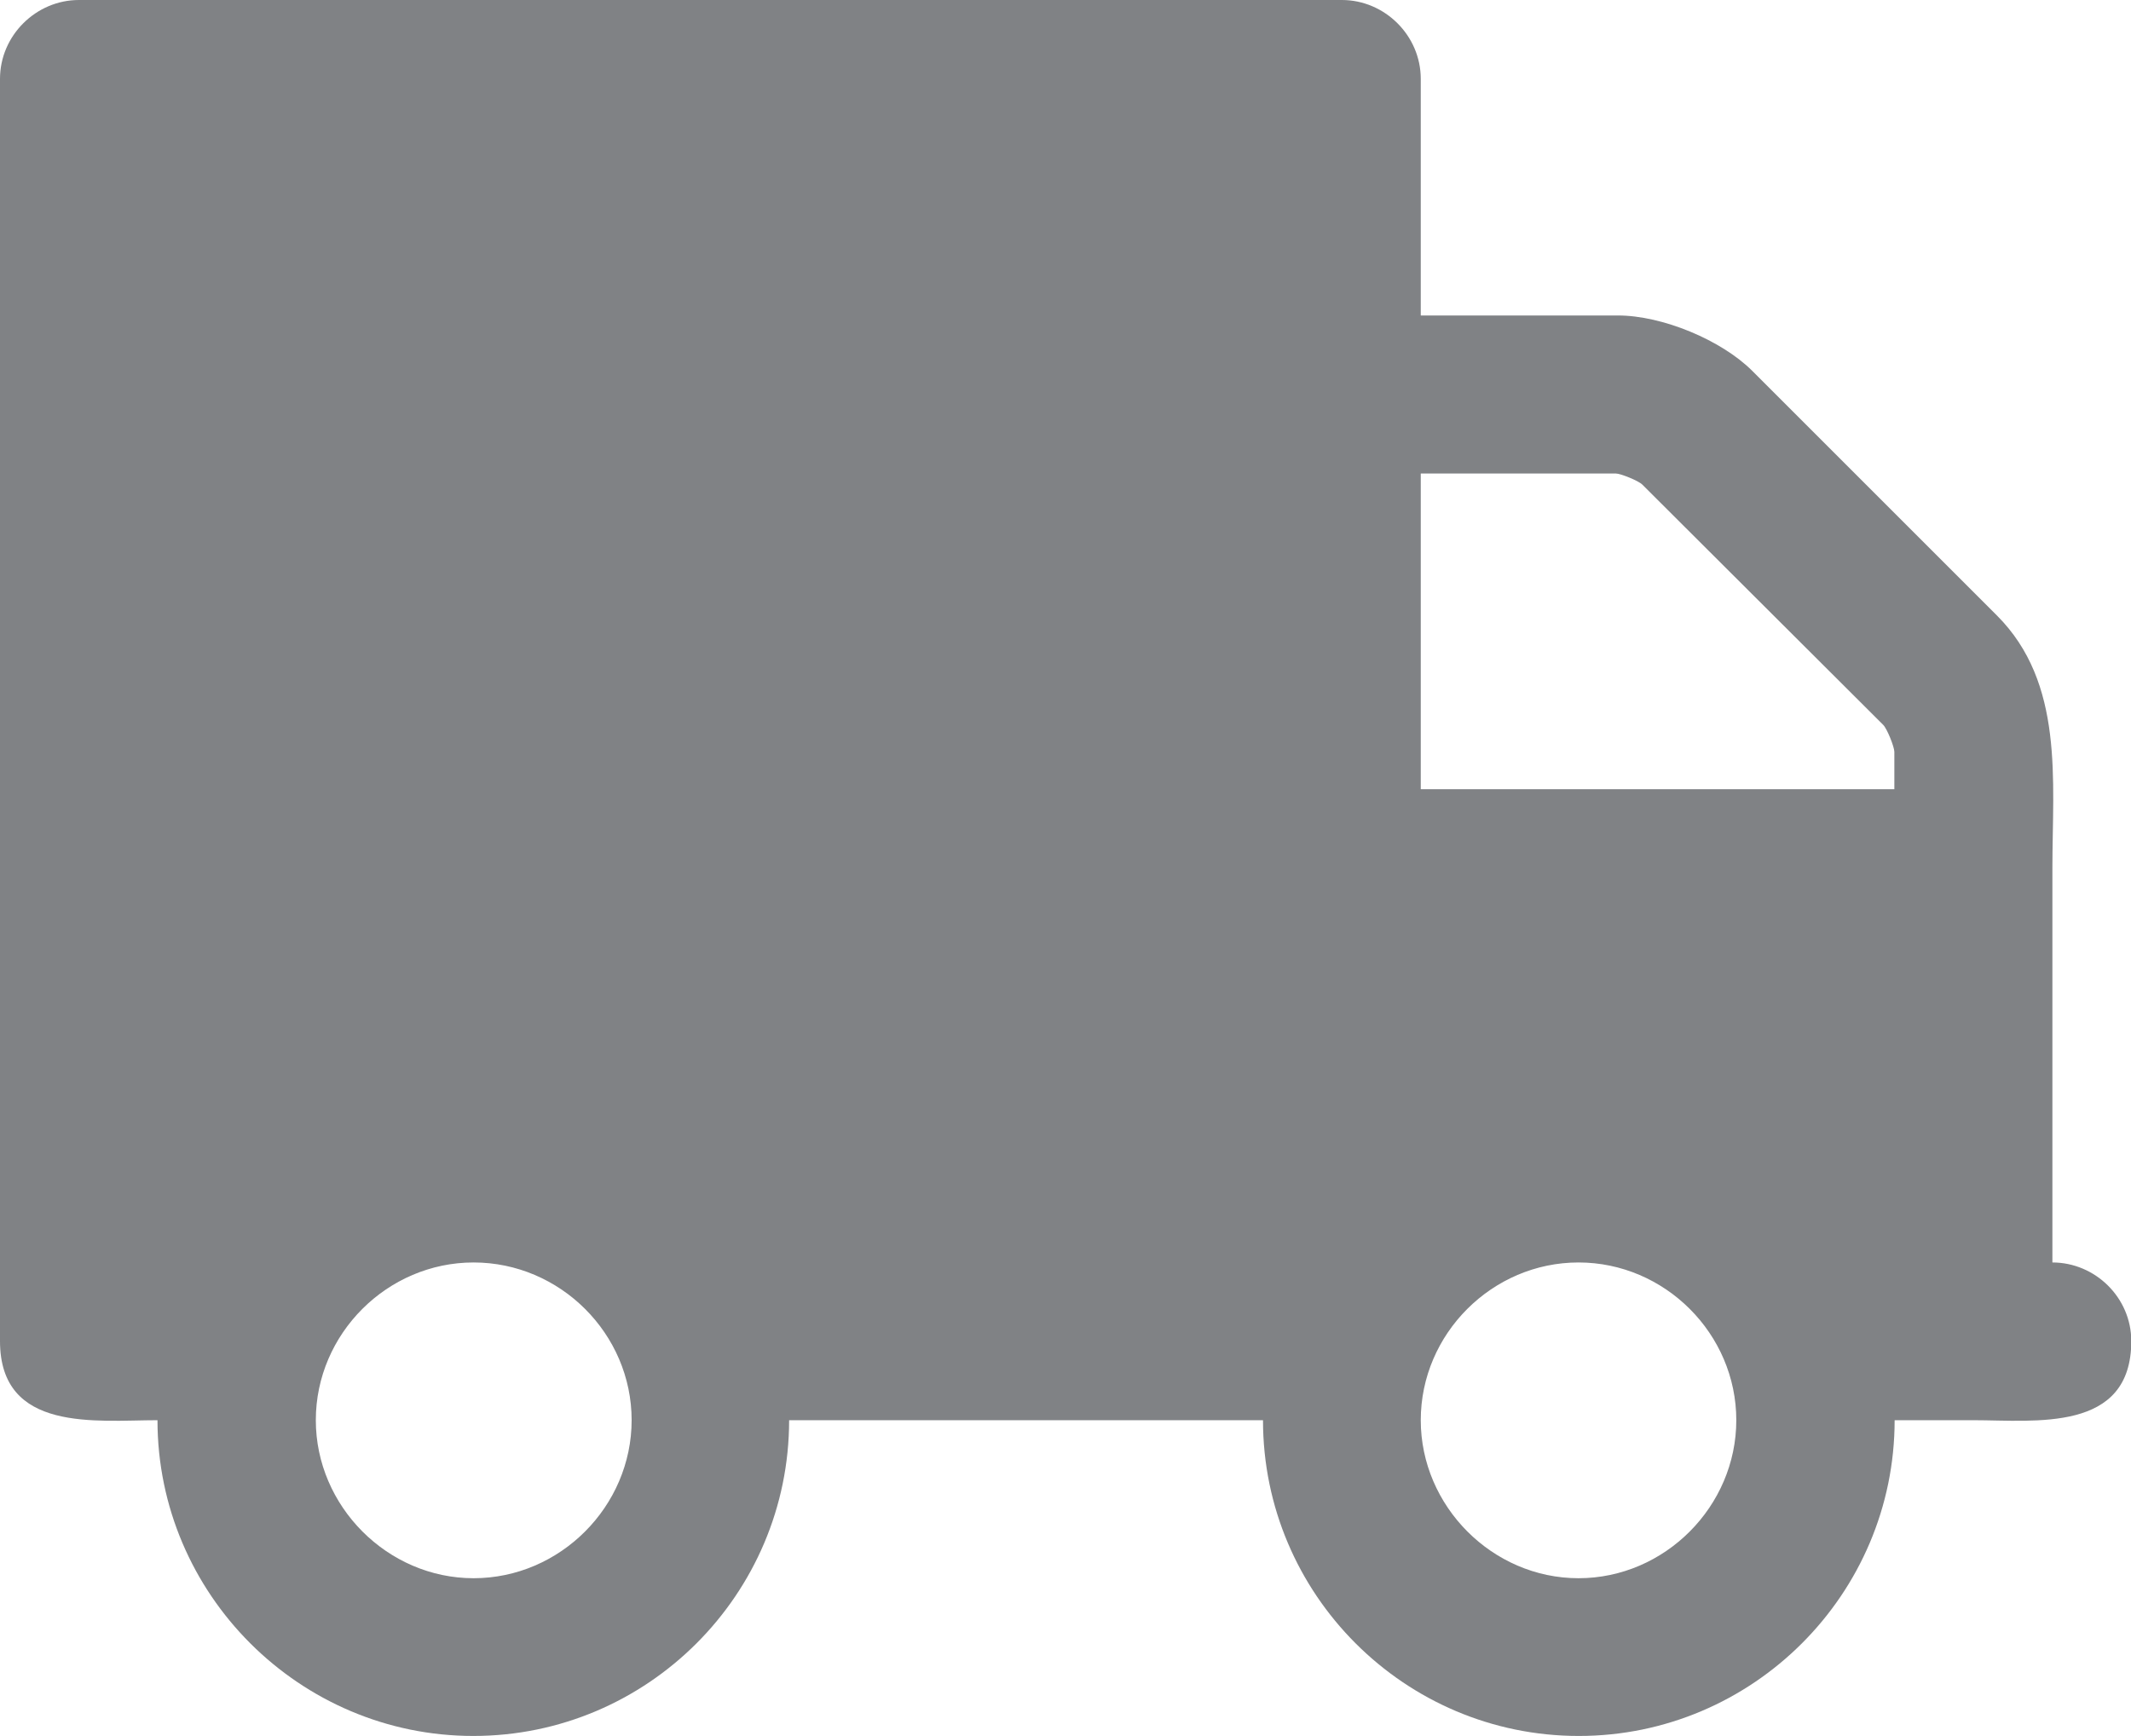 <?xml version="1.0" encoding="utf-8"?>
<!-- Generator: Adobe Illustrator 16.0.0, SVG Export Plug-In . SVG Version: 6.00 Build 0)  -->
<!DOCTYPE svg PUBLIC "-//W3C//DTD SVG 1.1//EN" "http://www.w3.org/Graphics/SVG/1.1/DTD/svg11.dtd">
<svg version="1.1" id="Layer_1" xmlns="http://www.w3.org/2000/svg" xmlns:xlink="http://www.w3.org/1999/xlink" x="0px" y="0px"
	 width="7.564px" height="6.163px" viewBox="0 0 7.564 6.163" enable-background="new 0 0 7.564 6.163" xml:space="preserve">
<g>
	<path fill="#808285" d="M0,0.28C0,0.126,0.128,0,0.28,0h4.483c0.152,0,0.28,0.126,0.28,0.28v0.84h0.7
		c0.157,0,0.367,0.087,0.477,0.197l0.868,0.868c0.24,0.24,0.197,0.586,0.197,0.896v1.401c0.152,0,0.28,0.125,0.28,0.279
		c0,0.326-0.341,0.281-0.56,0.281h-0.28c0,0.618-0.504,1.121-1.121,1.121c-0.618,0-1.121-0.503-1.121-1.121H2.801
		c0,0.618-0.503,1.121-1.121,1.121c-0.616,0-1.121-0.503-1.121-1.121C0.342,5.042,0,5.087,0,4.761V0.28z M6.724,2.801V2.669
		c0-0.017-0.026-0.083-0.04-0.096L5.83,1.721C5.817,1.707,5.752,1.681,5.735,1.681H5.043v1.121H6.724z M5.043,5.042
		c0,0.305,0.254,0.561,0.56,0.561s0.56-0.255,0.56-0.561c0-0.307-0.254-0.56-0.56-0.56S5.043,4.735,5.043,5.042z M1.121,5.042
		c0,0.305,0.254,0.561,0.56,0.561c0.307,0,0.561-0.255,0.561-0.561c0-0.307-0.254-0.56-0.561-0.56
		C1.375,4.482,1.121,4.735,1.121,5.042z"/>
</g>
</svg>
